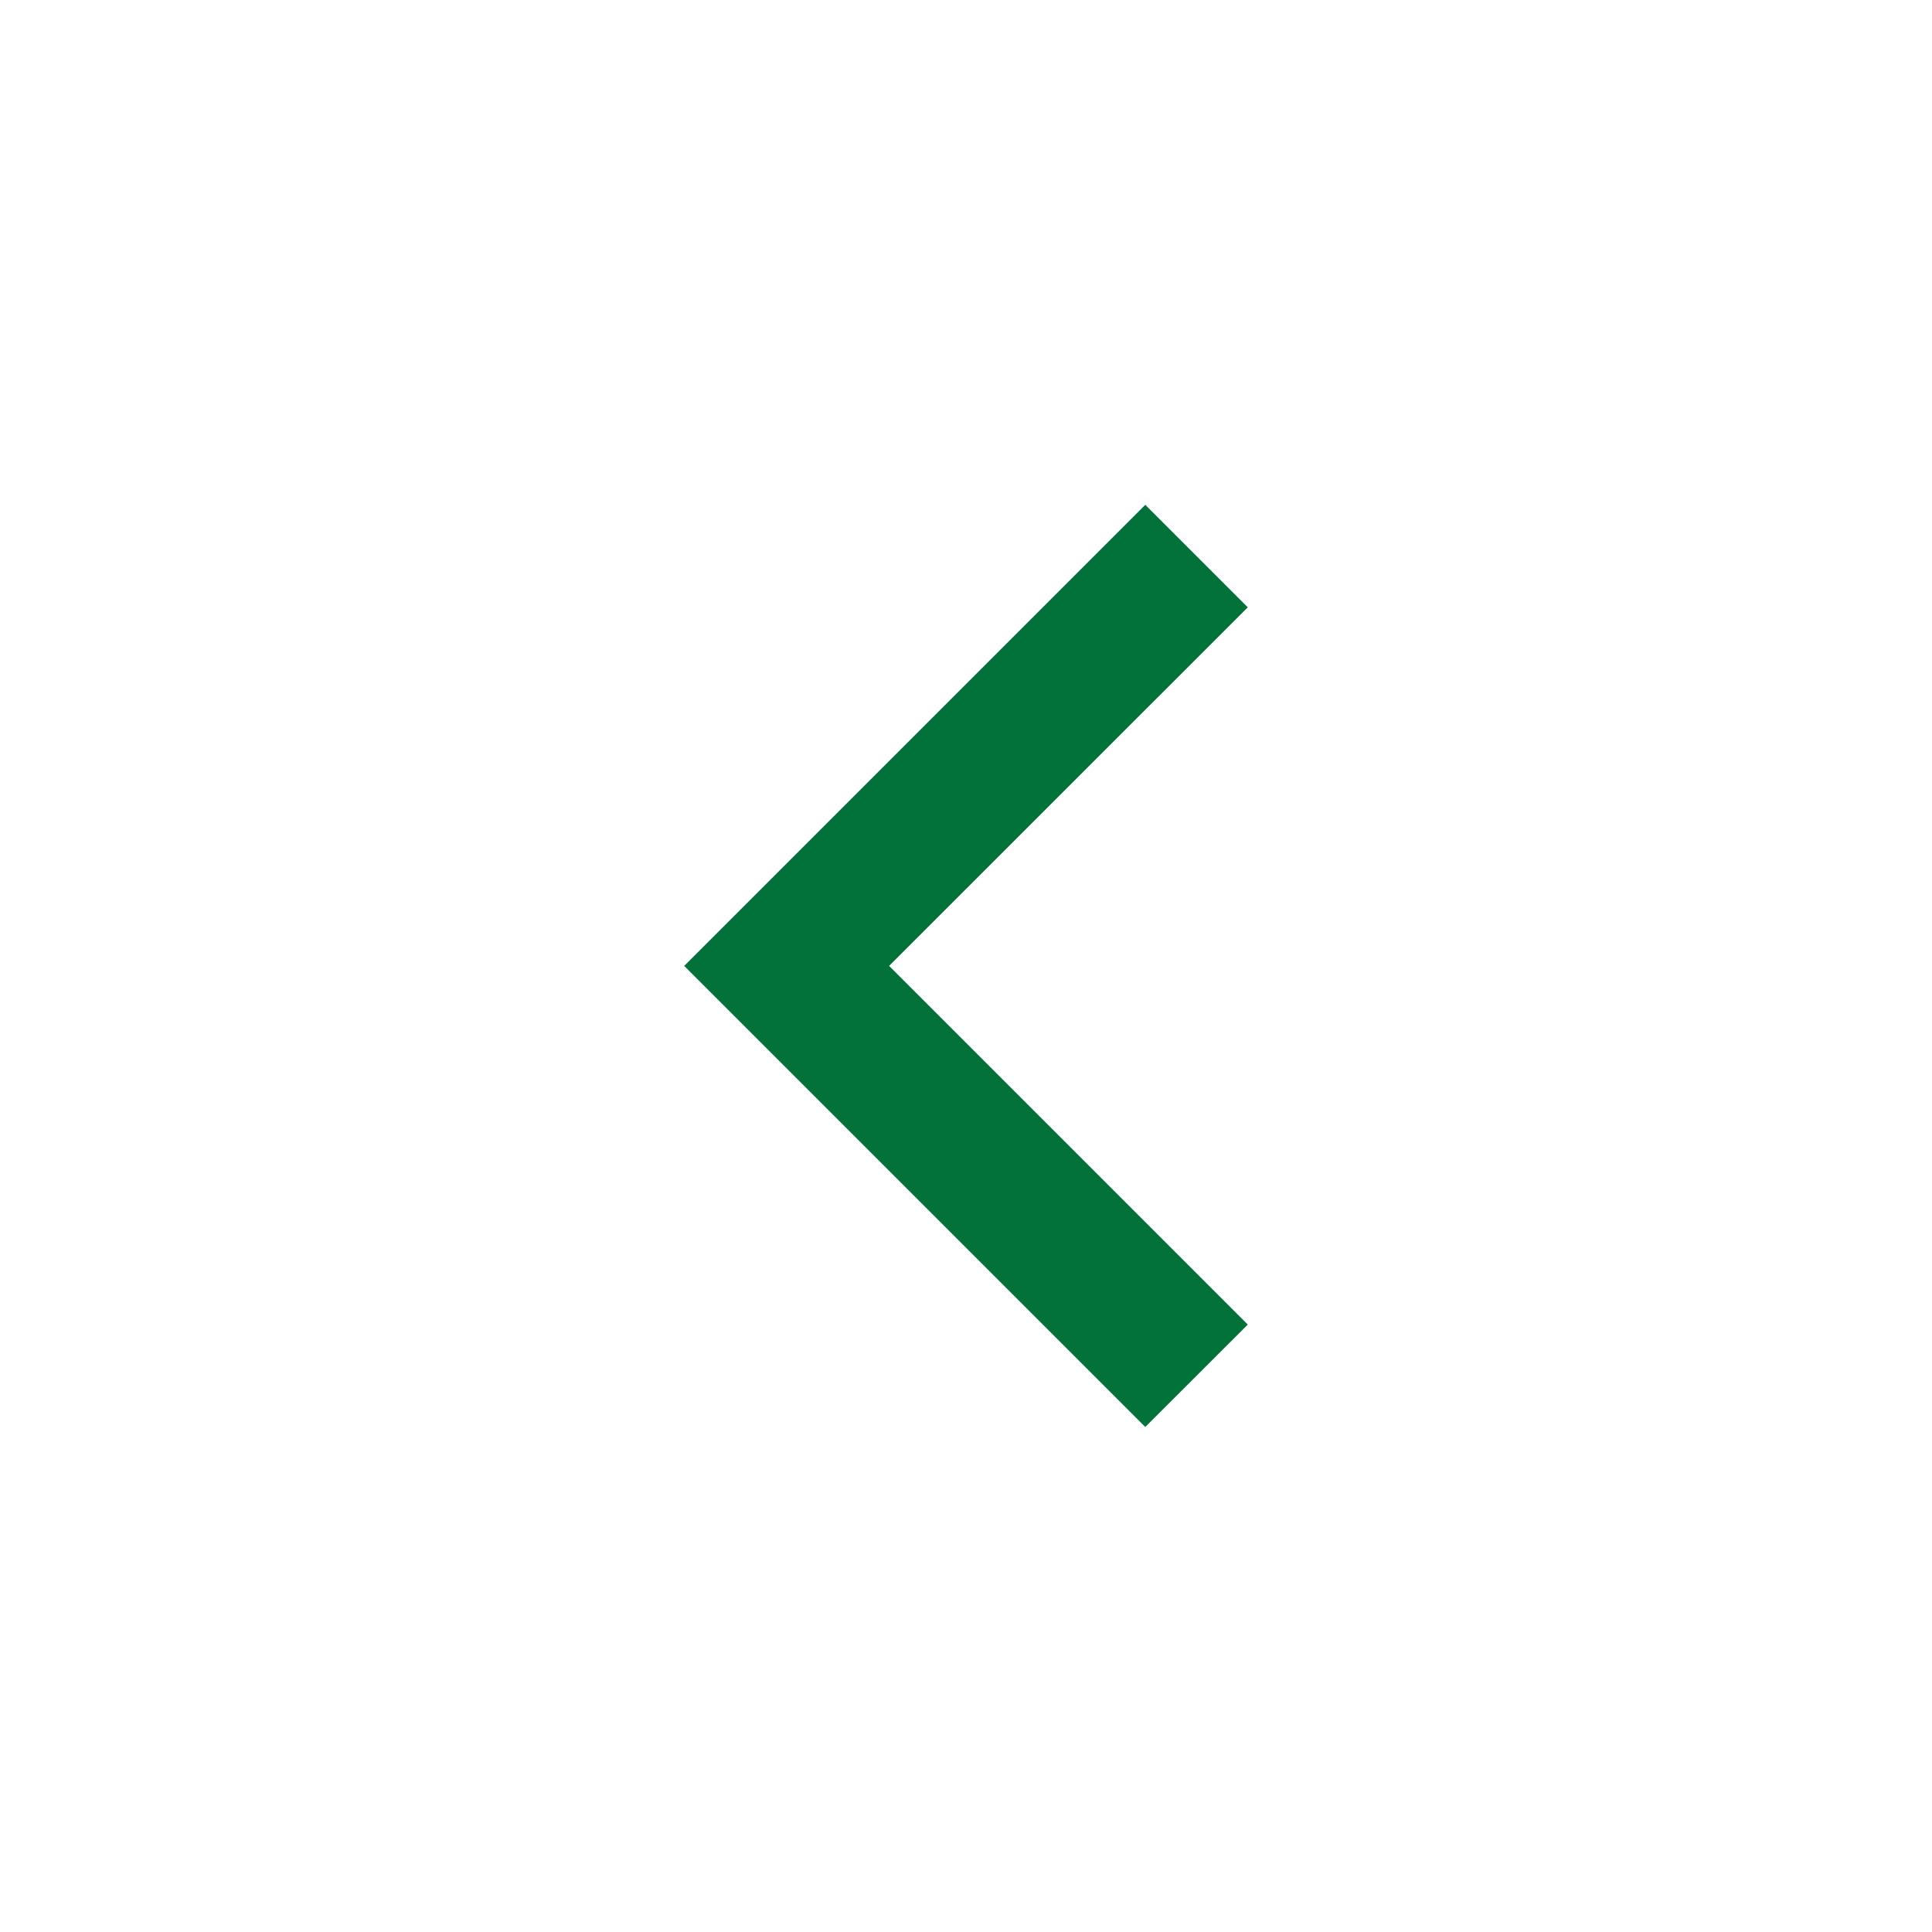 <svg width="20" height="20" viewBox="0 0 20 20" fill="none" xmlns="http://www.w3.org/2000/svg">
<path d="M9.204 9.999L12.917 13.712L11.856 14.772L7.083 9.999L11.856 5.226L12.917 6.287L9.204 9.999Z" fill="#03713A"/>
</svg>

